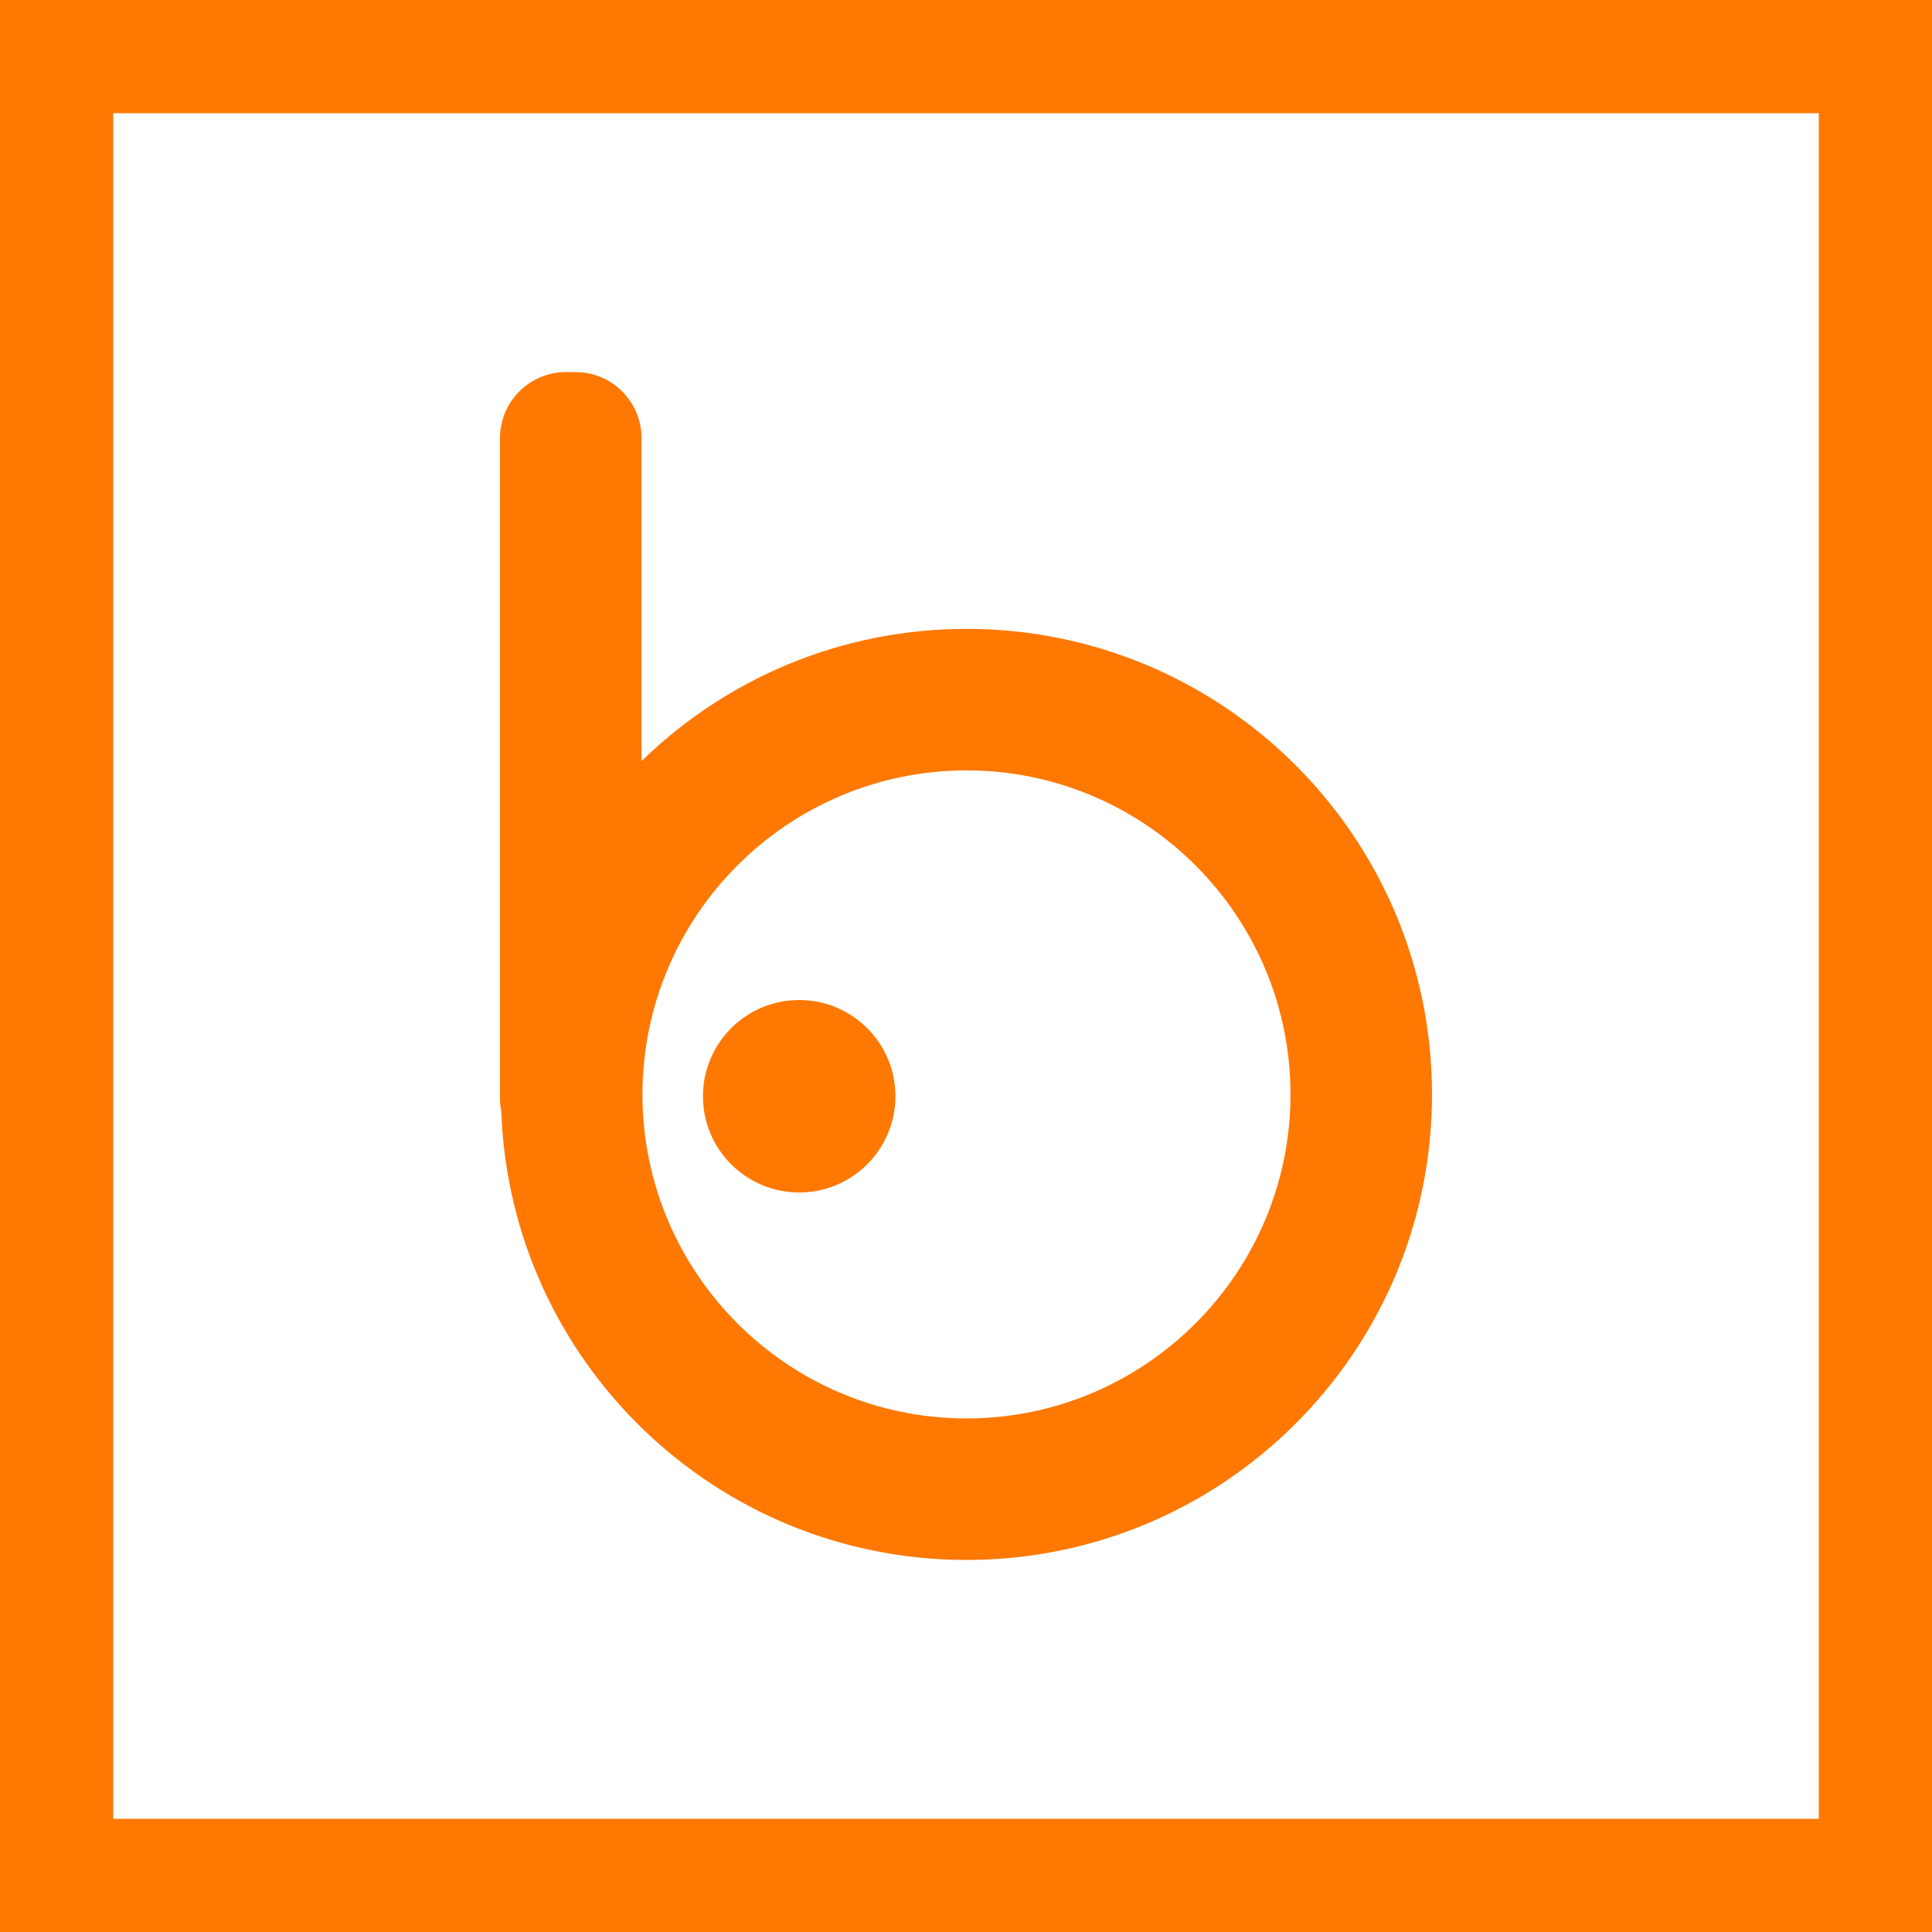 <?xml version="1.0" ?><!DOCTYPE svg  PUBLIC '-//W3C//DTD SVG 1.1//EN'  'http://www.w3.org/Graphics/SVG/1.1/DTD/svg11.dtd'><svg enable-background="new 0 0 1024 1024" height="1024px" id="Badoo" version="1.1" viewBox="0 0 1024 1024" width="1024px" xml:space="preserve" xmlns="http://www.w3.org/2000/svg" xmlns:xlink="http://www.w3.org/1999/xlink"><g id="Background"><rect fill="none" height="964" id="bg" stroke="#FF7802" stroke-miterlimit="10" stroke-width="60" width="963.984" x="30.008" y="30"/></g><path d="M512.25,333.325c-67.013,0-127.773,26.728-172.237,70.089V232.199c0-19.33-15.67-35-35-35h-5  c-19.33,0-35,15.67-35,35v350c0,2.357,0.236,4.661,0.682,6.889c4.751,132.086,113.31,237.713,246.556,237.713  c136.271,0,246.737-110.469,246.737-246.737C758.987,443.794,648.52,333.325,512.25,333.325z M512.25,751.801  c-94.696,0-171.737-77.041-171.737-171.736c0-94.696,77.041-171.738,171.737-171.738s171.737,77.042,171.737,171.738  C683.987,674.76,606.946,751.801,512.25,751.801z" fill="#FF7802"/><circle cx="423.584" cy="581.033" fill="#FF7802" r="51"/></svg>